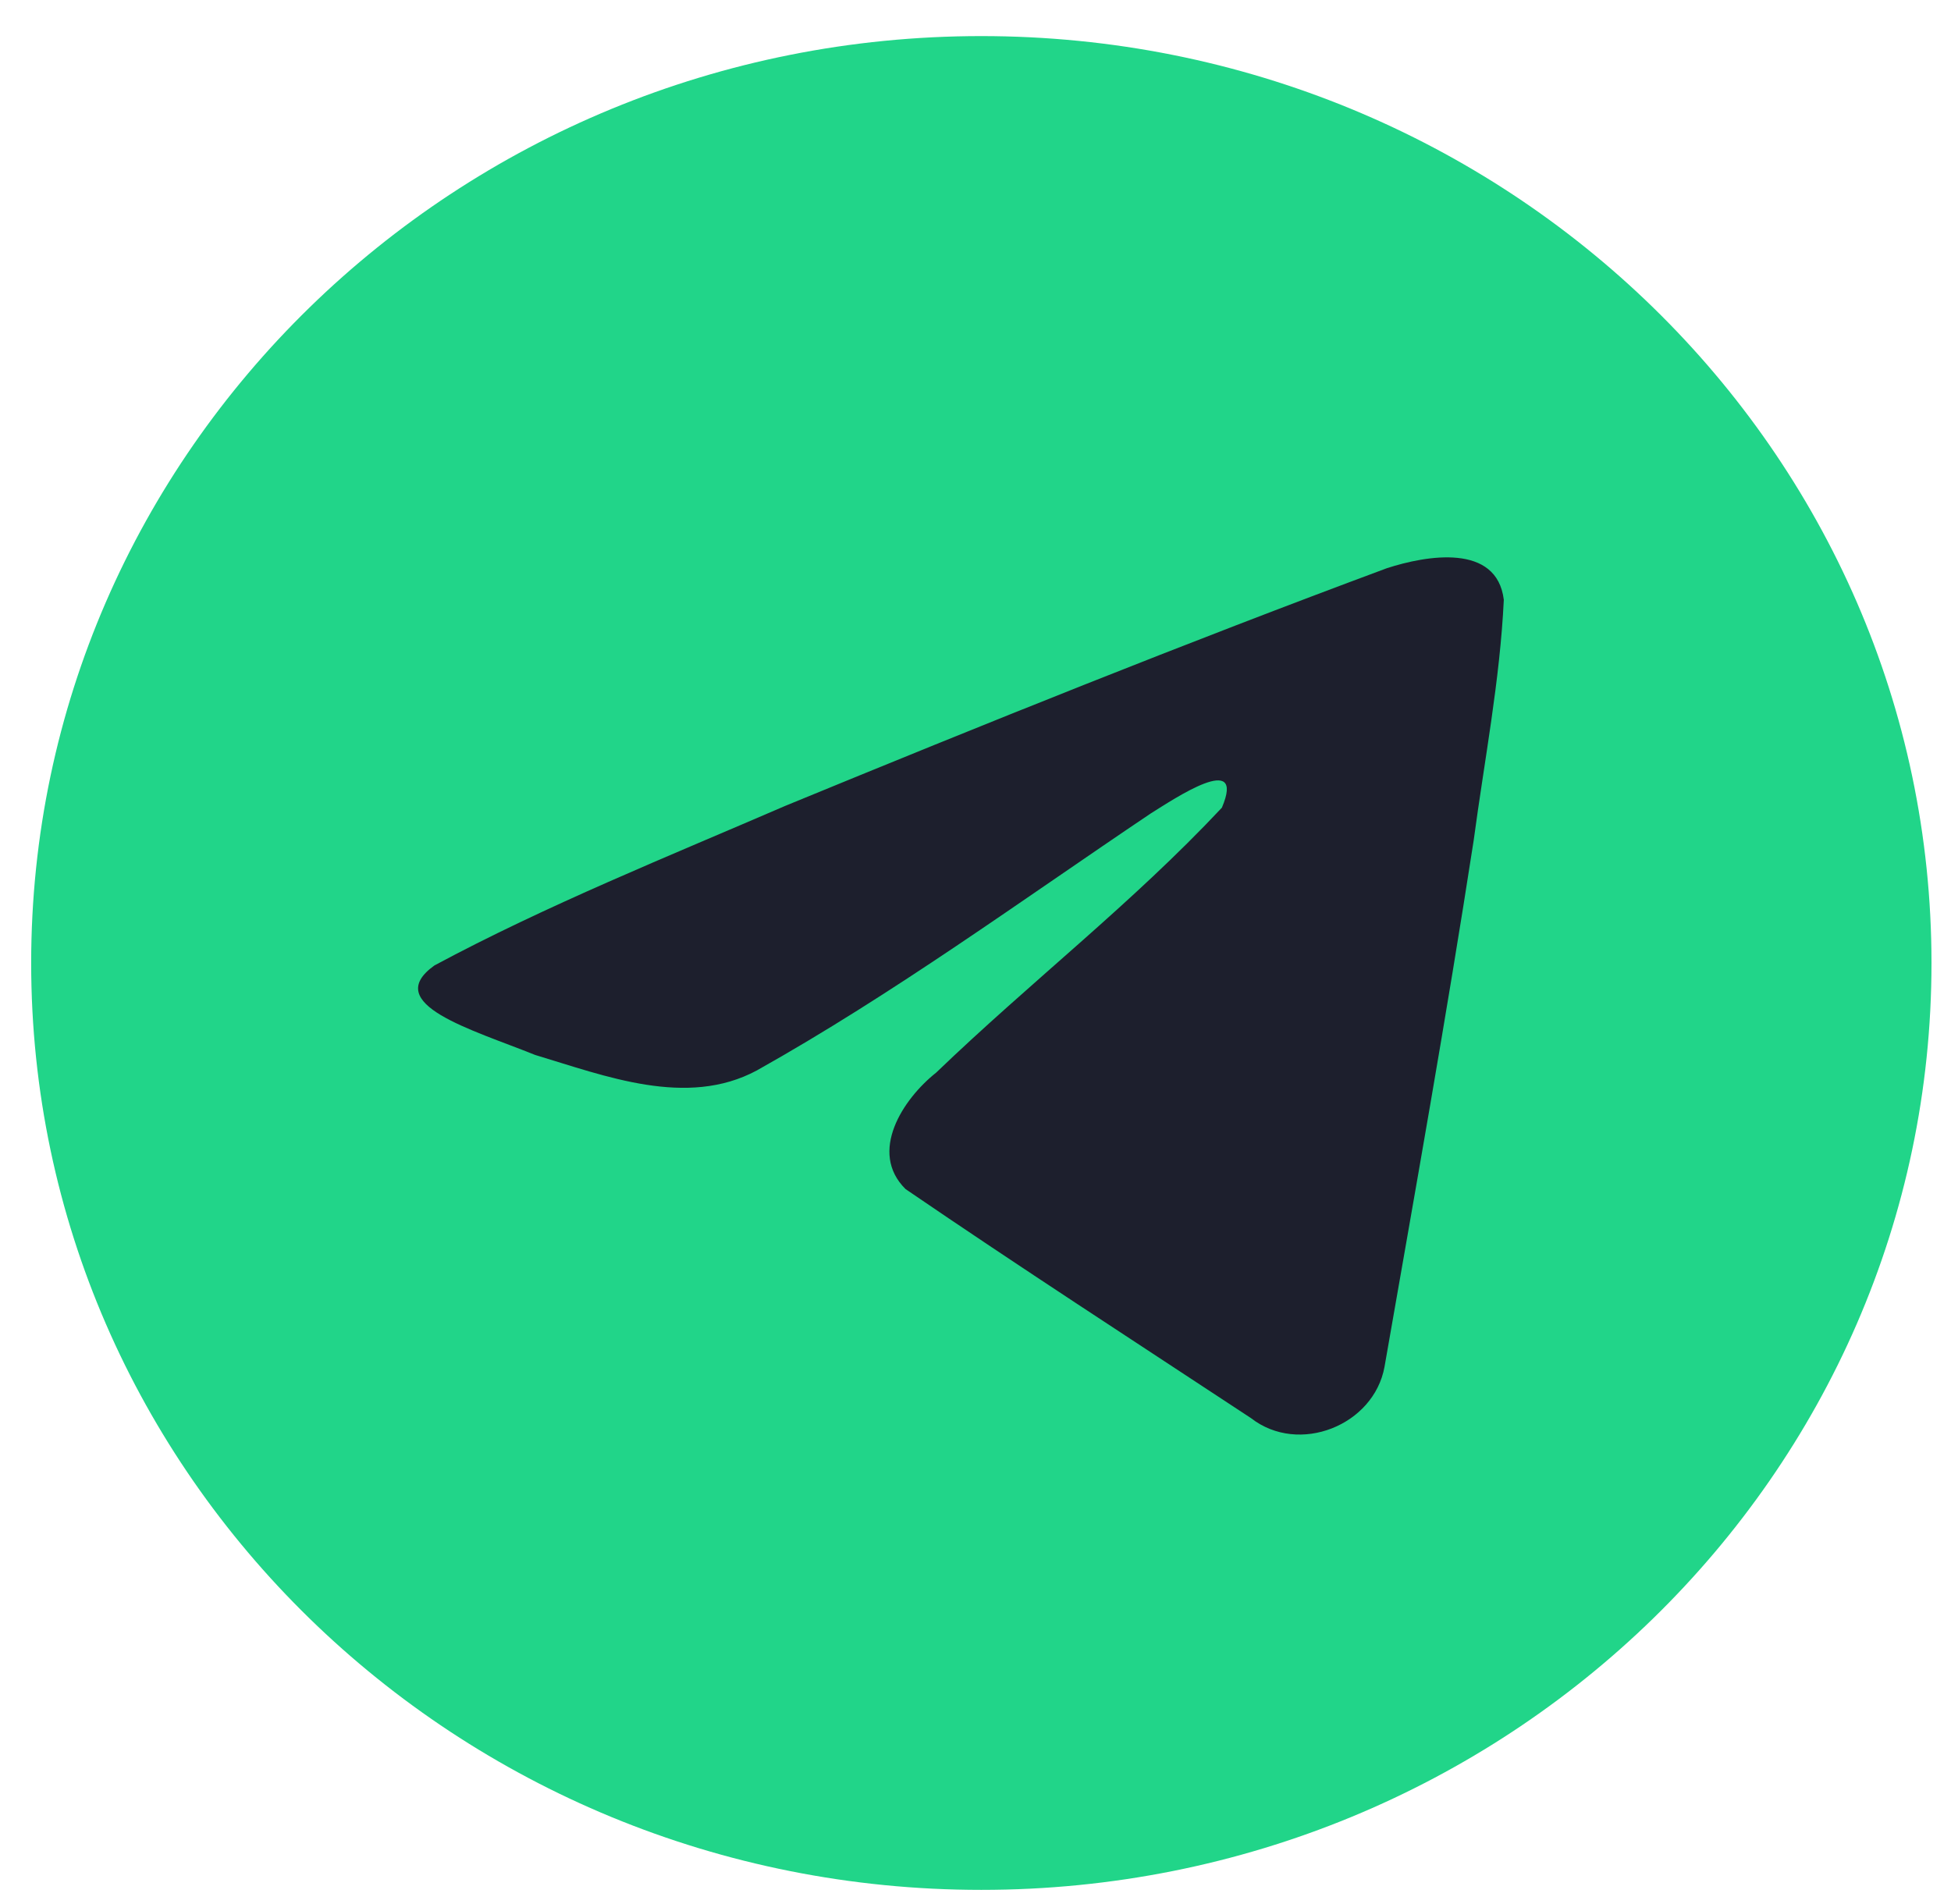 <svg width="42" height="41" viewBox="0 0 42 41" fill="none" xmlns="http://www.w3.org/2000/svg">
<path d="M21.125 40.688C32.422 40.688 41.58 31.754 41.58 20.733C41.58 9.711 32.422 0.777 21.125 0.777C9.829 0.777 0.671 9.711 0.671 20.733C0.671 31.754 9.829 40.688 21.125 40.688Z" fill="#21D589"/>
<path d="M9.353 20.785C11.744 19.5 14.413 18.427 16.907 17.349C21.198 15.584 25.505 13.849 29.856 12.233C30.703 11.958 32.224 11.689 32.373 12.913C32.291 14.646 31.955 16.368 31.725 18.09C31.14 21.878 30.464 25.652 29.805 29.427C29.577 30.685 27.963 31.336 26.93 30.531C24.447 28.895 21.945 27.275 19.494 25.6C18.691 24.805 19.436 23.661 20.153 23.093C22.198 21.127 24.366 19.456 26.304 17.389C26.827 16.157 25.282 17.195 24.773 17.513C21.973 19.395 19.242 21.392 16.291 23.047C14.783 23.856 13.026 23.164 11.519 22.712C10.168 22.167 8.188 21.617 9.353 20.785L9.353 20.785Z" fill="#1D1F2D"/>
</svg>
